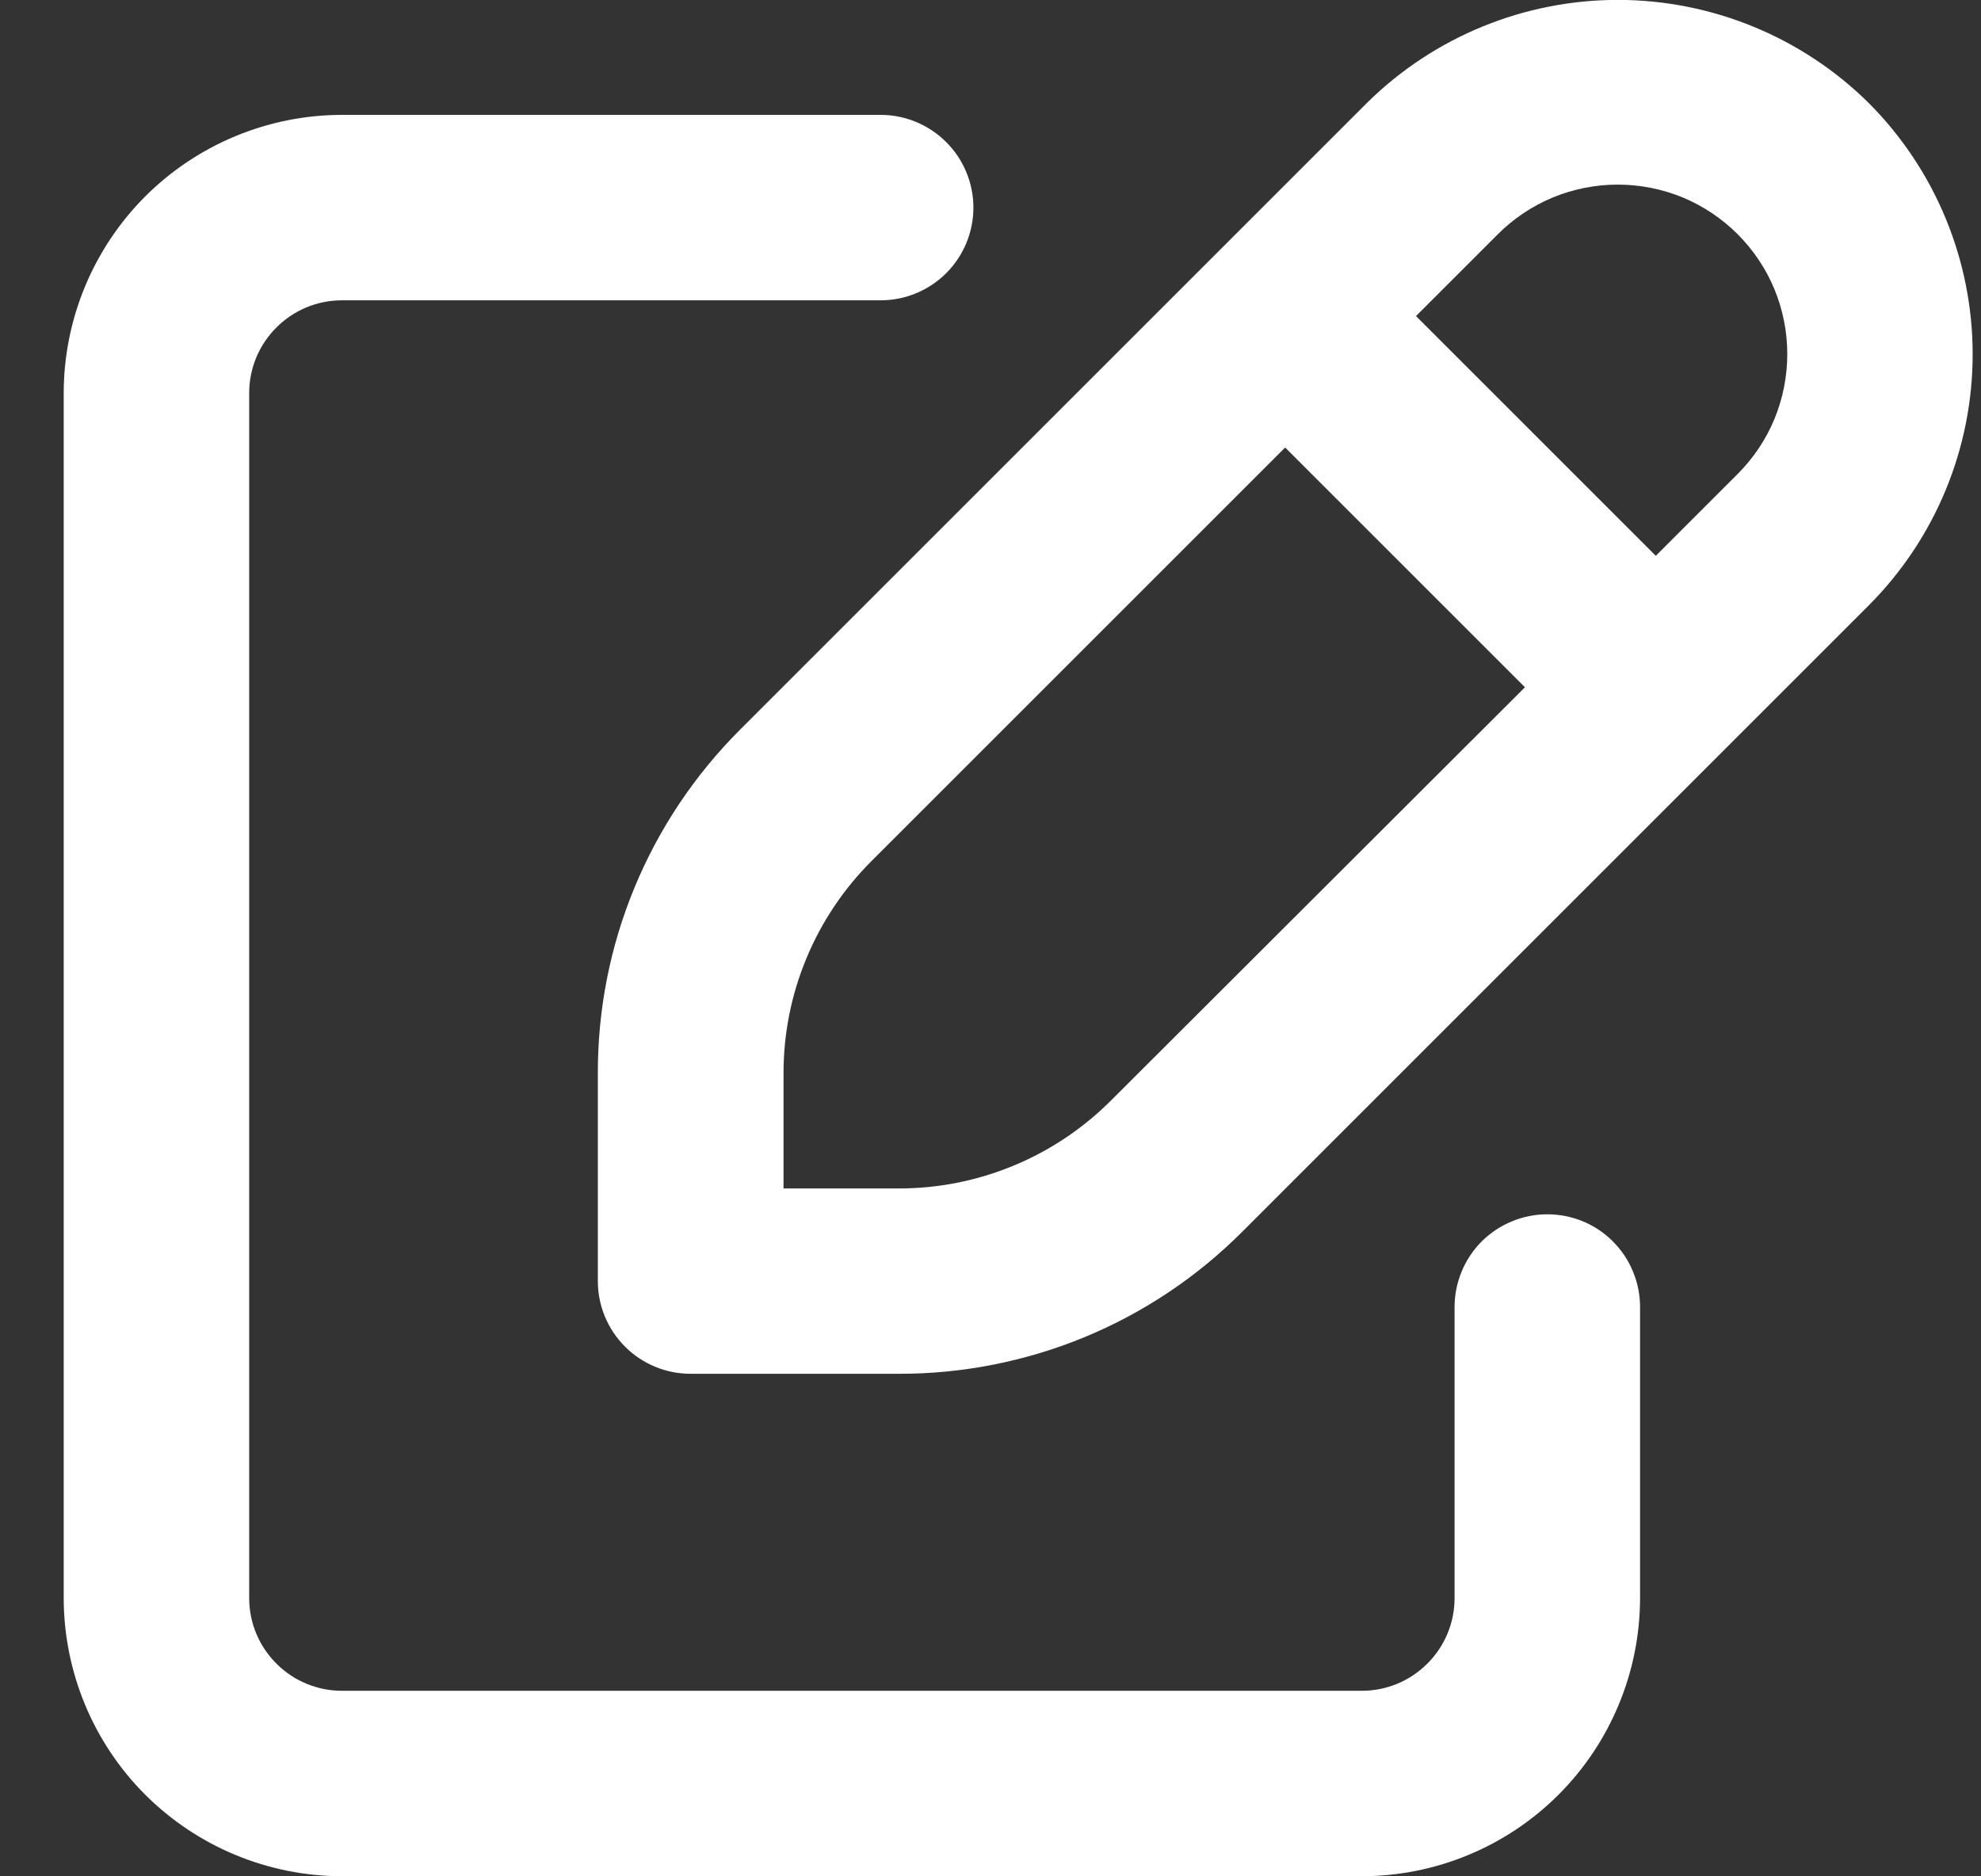 <?xml version="1.0" encoding="UTF-8" standalone="no"?>
<svg
   xmlns:dc="http://purl.org/dc/elements/1.1/"
   xmlns:cc="http://creativecommons.org/ns#"
   xmlns:rdf="http://www.w3.org/1999/02/22-rdf-syntax-ns#"
   xmlns:svg="http://www.w3.org/2000/svg"
   xmlns="http://www.w3.org/2000/svg"
   id="svg6"
   version="1.1"
   fill="none"
   viewBox="0 0 19 18"
   height="18"
   width="19">
  <rect x="0" y="0" width="19" height="18" fill="#333333" stroke="none"/>
  <defs
     id="defs10" />
  <path
     id="path2"
     fill="white"
     d="M14.84 11.649C14.723 11.649 14.608 11.672 14.5 11.717C14.392 11.761 14.294 11.827 14.211 11.909C14.129 11.992 14.063 12.09 14.019 12.198C13.974 12.306 13.951 12.421 13.951 12.538V15.331C13.951 15.567 13.857 15.793 13.69 15.959C13.524 16.126 13.298 16.22 13.062 16.22H3.279C3.043 16.22 2.817 16.126 2.651 15.959C2.484 15.793 2.39 15.567 2.39 15.331V3.77C2.39 3.534 2.484 3.308 2.651 3.142C2.817 2.975 3.043 2.881 3.279 2.881H8.446C8.682 2.881 8.908 2.787 9.075 2.621C9.242 2.454 9.336 2.227 9.336 1.992C9.336 1.756 9.242 1.529 9.075 1.363C8.908 1.196 8.682 1.102 8.446 1.102H3.279C2.572 1.103 1.894 1.384 1.393 1.884C0.893 2.385 0.612 3.063 0.611 3.77L0.611 15.331C0.612 16.038 0.893 16.717 1.393 17.217C1.894 17.717 2.572 17.998 3.279 17.999H13.062C13.769 17.998 14.448 17.717 14.948 17.217C15.448 16.717 15.729 16.038 15.73 15.331V12.538C15.73 12.421 15.707 12.306 15.662 12.198C15.618 12.09 15.552 11.992 15.469 11.909C15.387 11.826 15.289 11.761 15.181 11.716C15.073 11.672 14.957 11.649 14.84 11.649V11.649Z" />
  <path
     id="path4"
     fill="white"
     d="M17.924 0.989C17.285 0.356 16.422 0.001 15.522 -0.001C14.623 -0.002 13.759 0.35 13.117 0.981L7.096 7.002C6.663 7.435 6.319 7.949 6.085 8.516C5.851 9.082 5.732 9.689 5.734 10.302V12.29C5.734 12.526 5.828 12.752 5.995 12.919C6.161 13.085 6.387 13.179 6.623 13.179H8.615C9.228 13.181 9.835 13.061 10.401 12.828C10.968 12.594 11.482 12.25 11.915 11.816L17.928 5.803C18.564 5.163 18.921 4.297 18.92 3.395C18.919 2.493 18.561 1.628 17.924 0.989V0.989ZM13.581 3.032L14.366 2.247C14.517 2.096 14.697 1.976 14.894 1.894C15.091 1.813 15.303 1.771 15.516 1.771C15.73 1.771 15.941 1.813 16.139 1.894C16.336 1.976 16.515 2.096 16.666 2.247C16.817 2.398 16.937 2.577 17.019 2.775C17.1 2.972 17.142 3.183 17.142 3.397C17.142 3.611 17.1 3.822 17.019 4.019C16.937 4.217 16.817 4.396 16.666 4.547L15.881 5.332L13.581 3.032ZM10.655 10.558C10.387 10.826 10.069 11.039 9.719 11.183C9.369 11.328 8.994 11.402 8.615 11.401H7.515V10.301C7.514 9.922 7.588 9.547 7.733 9.197C7.877 8.848 8.089 8.53 8.357 8.262L12.326 4.293L14.626 6.593L10.655 10.558Z" />
</svg>
